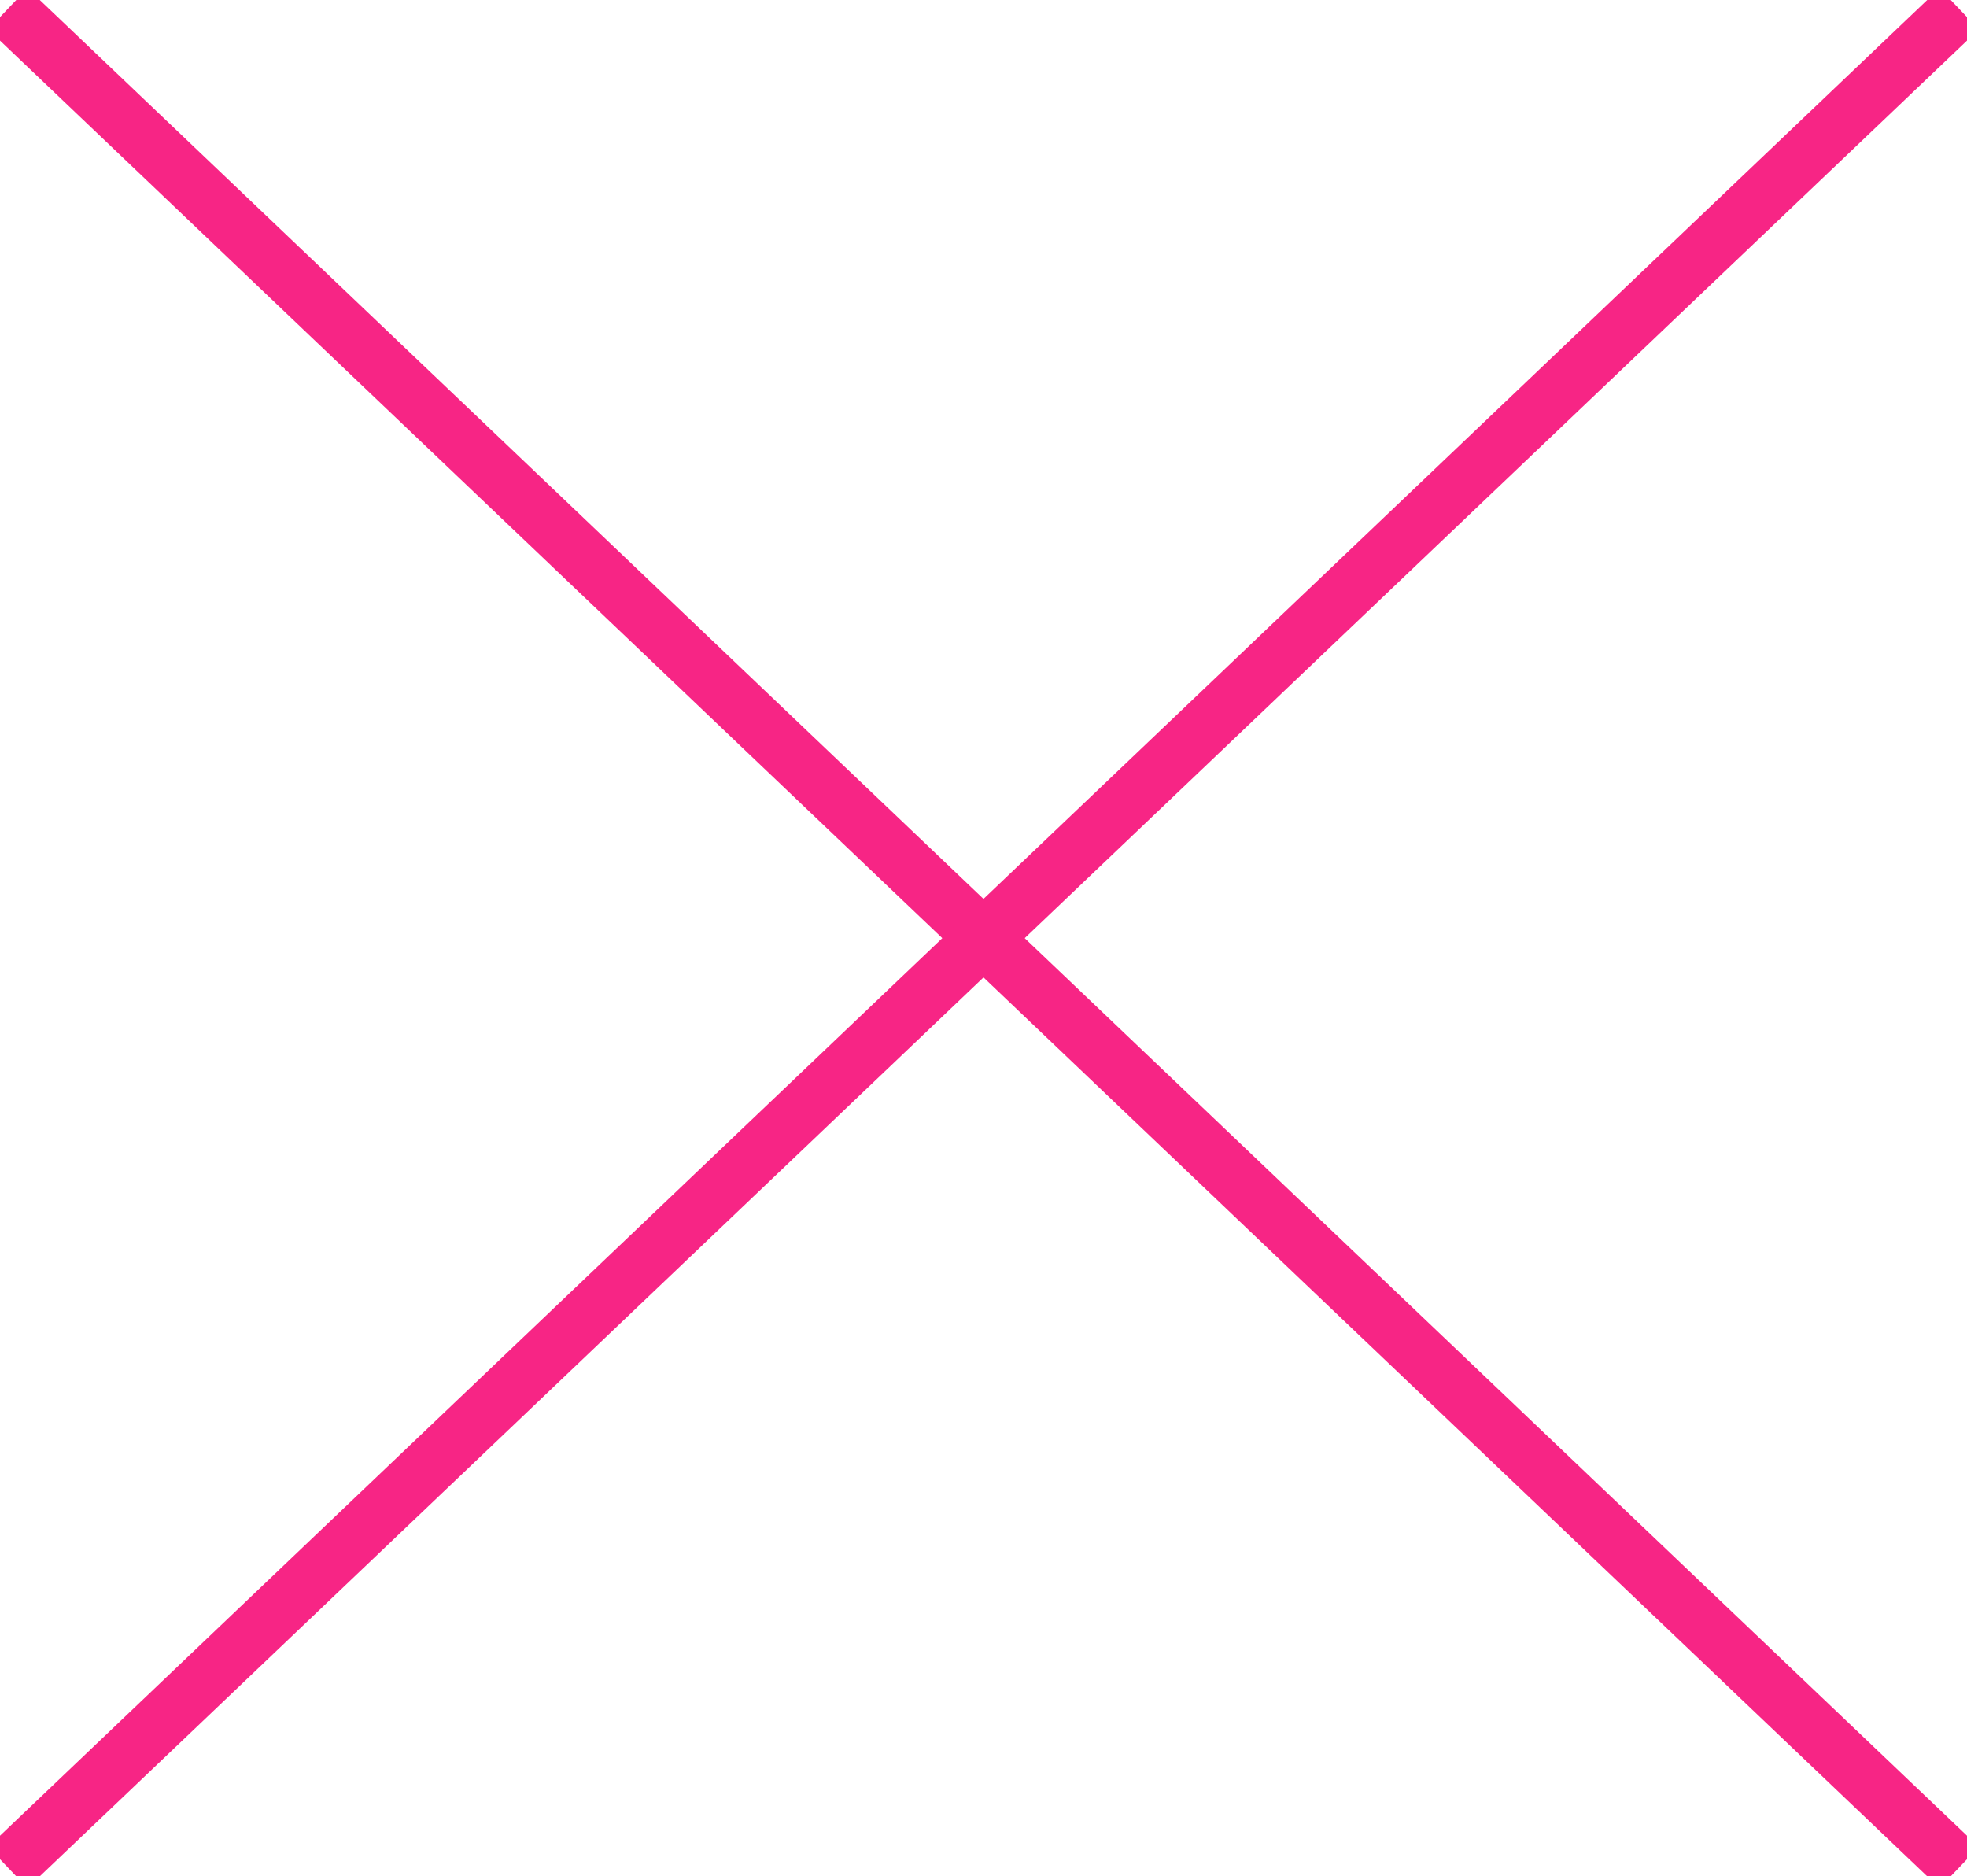 <?xml version="1.0" encoding="UTF-8"?>
<svg width="173px" height="165px" viewBox="0 0 173 165" version="1.1" xmlns="http://www.w3.org/2000/svg" xmlns:xlink="http://www.w3.org/1999/xlink">
    <title>X</title>
    <g id="Page-1" stroke="none" stroke-width="1" fill="none" fill-rule="evenodd" stroke-linecap="square">
        <g id="TicTacToe" transform="translate(-635, -369)" stroke="#F72585" stroke-width="5">
            <g id="X" transform="translate(637, 371)">
                <line x1="0.5" y1="0.5" x2="168.5" y2="160.5" id="Line-5"></line>
                <line x1="0.5" y1="160.5" x2="168.5" y2="0.5" id="Line-6"></line>
            </g>
        </g>
    </g>
</svg>